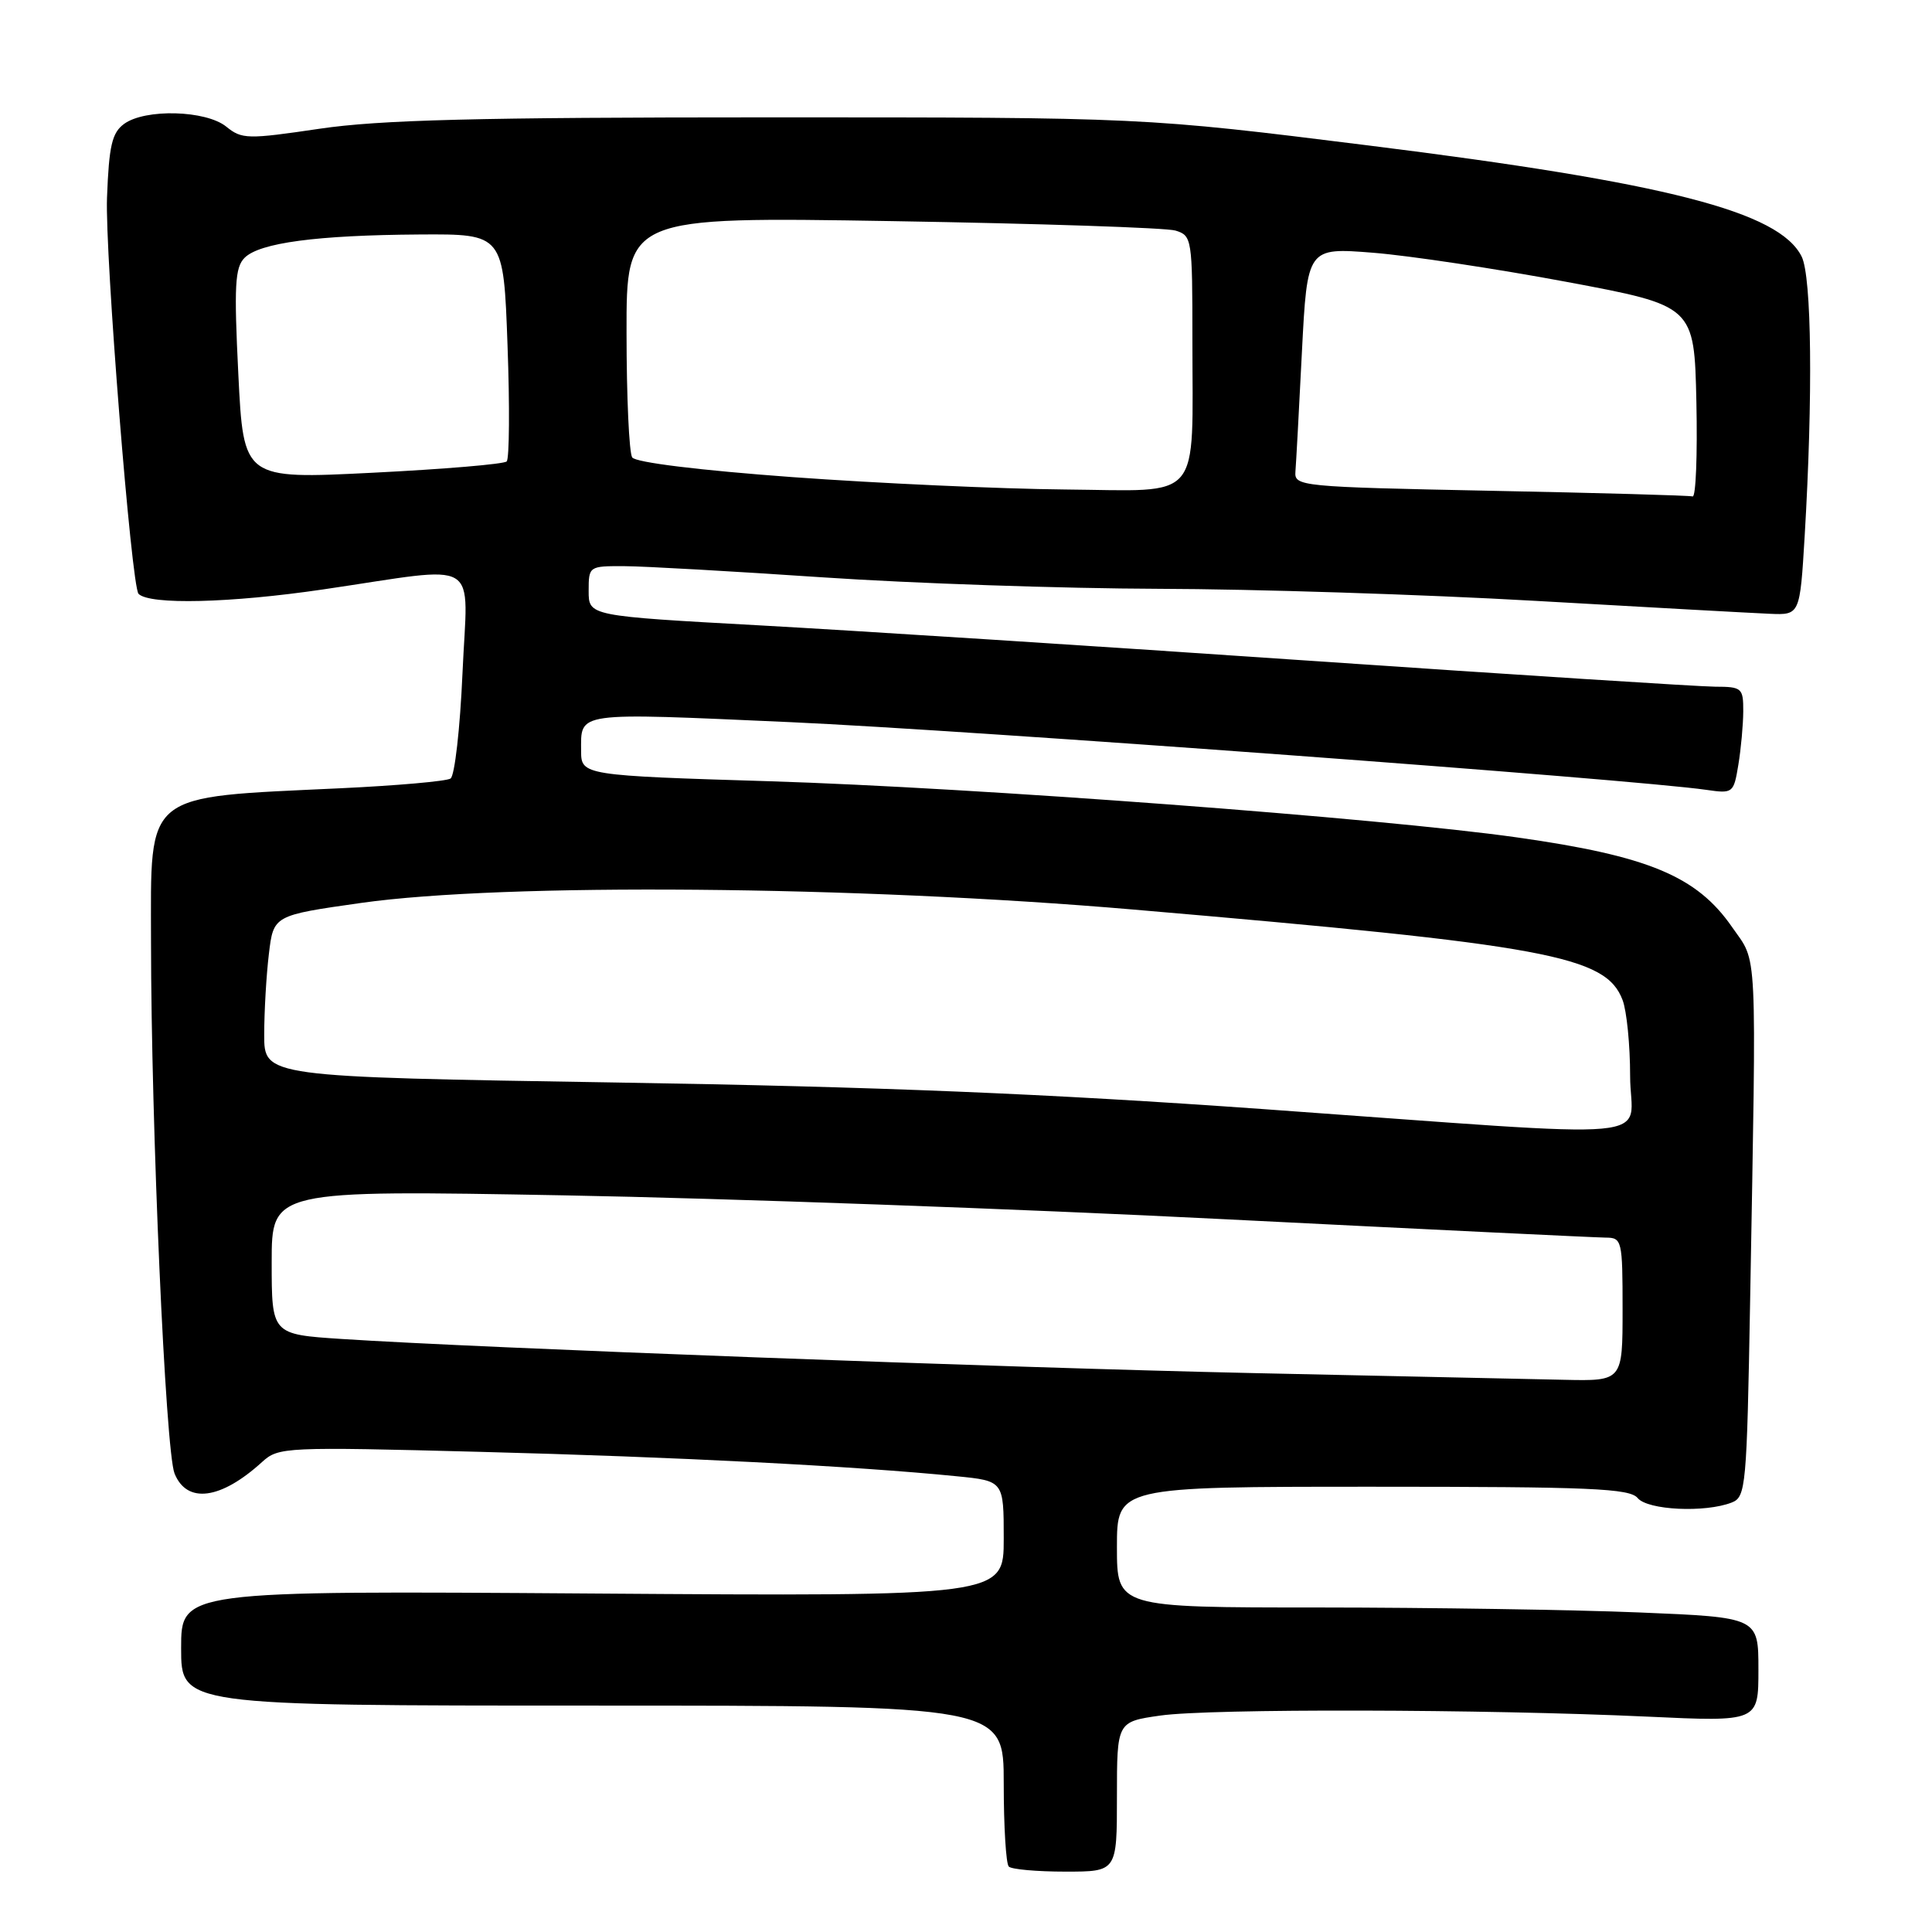 <?xml version="1.0" encoding="UTF-8" standalone="no"?>
<!DOCTYPE svg PUBLIC "-//W3C//DTD SVG 1.1//EN" "http://www.w3.org/Graphics/SVG/1.1/DTD/svg11.dtd" >
<svg xmlns="http://www.w3.org/2000/svg" xmlns:xlink="http://www.w3.org/1999/xlink" version="1.1" viewBox="0 0 256 256">
 <g >
 <path fill="currentColor"
d=" M 148.00 238.07 C 148.00 228.14 148.00 228.14 153.75 227.32 C 160.36 226.38 196.57 226.46 218.25 227.46 C 233.00 228.15 233.00 228.15 233.00 221.23 C 233.00 214.31 233.00 214.31 217.25 213.66 C 208.59 213.30 189.46 213.01 174.75 213.00 C 148.00 213.00 148.00 213.00 148.00 205.00 C 148.00 197.00 148.00 197.00 181.88 197.00 C 210.77 197.00 215.94 197.22 217.00 198.50 C 218.33 200.11 225.95 200.47 229.47 199.09 C 231.34 198.36 231.46 197.03 231.90 172.41 C 232.75 124.31 232.92 127.77 229.50 122.83 C 224.83 116.09 218.41 113.42 201.00 110.96 C 182.84 108.39 129.10 104.36 102.00 103.52 C 77.38 102.77 77.00 102.71 77.00 99.56 C 77.00 94.26 75.92 94.41 104.76 95.69 C 128.31 96.75 216.46 103.26 226.10 104.66 C 229.63 105.17 229.72 105.10 230.34 101.34 C 230.69 99.23 230.98 96.04 230.99 94.25 C 231.00 91.16 230.81 91.00 227.25 90.99 C 225.19 90.98 201.00 89.43 173.50 87.55 C 146.00 85.66 113.26 83.56 100.75 82.87 C 78.00 81.62 78.00 81.62 78.00 78.31 C 78.00 75.02 78.04 75.00 82.75 75.02 C 85.36 75.03 97.17 75.70 109.00 76.50 C 120.83 77.30 140.85 77.98 153.50 78.02 C 166.15 78.05 188.65 78.77 203.50 79.62 C 218.35 80.47 232.30 81.24 234.50 81.33 C 238.50 81.50 238.50 81.50 239.13 71.00 C 240.23 52.47 240.06 36.69 238.73 34.00 C 235.76 28.03 220.83 24.20 181.30 19.27 C 151.50 15.55 151.50 15.55 102.00 15.55 C 63.13 15.55 50.32 15.88 42.34 17.06 C 32.79 18.47 32.05 18.46 29.98 16.78 C 27.28 14.60 19.23 14.38 16.44 16.42 C 14.84 17.59 14.44 19.31 14.18 26.17 C 13.89 33.54 17.41 77.75 18.36 78.69 C 19.83 80.17 30.53 79.91 42.83 78.10 C 64.18 74.97 61.96 73.63 61.28 89.25 C 60.96 96.54 60.25 102.80 59.70 103.16 C 59.14 103.52 52.57 104.10 45.09 104.45 C 18.83 105.69 20.00 104.74 20.01 124.75 C 20.02 149.07 21.93 192.30 23.13 195.25 C 24.77 199.30 29.25 198.71 34.73 193.72 C 36.90 191.74 37.72 191.70 63.73 192.38 C 89.37 193.04 113.40 194.27 126.75 195.61 C 133.00 196.23 133.00 196.23 133.00 203.88 C 133.00 211.53 133.00 211.53 78.50 211.15 C 24.00 210.77 24.00 210.77 24.00 218.39 C 24.00 226.00 24.00 226.00 78.50 226.00 C 133.00 226.00 133.00 226.00 133.00 236.33 C 133.00 242.02 133.30 246.97 133.67 247.33 C 134.03 247.70 137.41 248.00 141.17 248.00 C 148.00 248.00 148.00 248.00 148.00 238.07 Z  M 166.00 181.94 C 133.08 181.22 63.42 178.61 45.25 177.42 C 36.00 176.81 36.00 176.81 36.00 167.25 C 36.00 157.69 36.00 157.69 74.75 158.39 C 96.06 158.78 135.32 160.19 162.00 161.54 C 188.68 162.88 211.51 163.98 212.75 163.99 C 214.92 164.00 215.00 164.32 215.00 173.50 C 215.00 183.00 215.00 183.00 207.25 182.83 C 202.99 182.74 184.43 182.34 166.00 181.94 Z  M 167.50 146.97 C 138.52 144.90 116.49 144.00 81.75 143.44 C 35.00 142.69 35.00 142.69 35.01 137.09 C 35.01 134.02 35.29 129.20 35.63 126.39 C 36.24 121.29 36.24 121.29 47.87 119.64 C 66.80 116.97 113.44 117.37 150.17 120.52 C 205.12 125.23 212.78 126.65 215.00 132.51 C 215.55 133.95 216.00 138.48 216.00 142.57 C 216.00 151.42 222.08 150.87 167.50 146.97 Z  M 197.50 65.03 C 172.28 64.52 171.50 64.44 171.65 62.50 C 171.74 61.40 172.13 54.27 172.51 46.65 C 173.22 32.80 173.22 32.80 181.94 33.49 C 186.73 33.87 198.27 35.61 207.58 37.35 C 224.50 40.52 224.50 40.52 224.78 53.26 C 224.93 60.27 224.71 65.90 224.28 65.78 C 223.85 65.65 211.80 65.31 197.50 65.03 Z  M 105.00 63.22 C 92.71 62.32 84.21 61.28 83.77 60.61 C 83.36 60.00 83.02 52.57 83.02 44.11 C 83.00 28.72 83.00 28.72 118.25 29.30 C 137.64 29.62 154.51 30.18 155.75 30.55 C 157.94 31.22 158.00 31.59 158.00 44.99 C 158.00 66.81 159.51 65.03 141.12 64.86 C 132.53 64.78 116.28 64.04 105.00 63.22 Z  M 31.58 49.59 C 31.00 37.87 31.13 35.44 32.41 34.16 C 34.40 32.17 41.98 31.16 55.61 31.07 C 66.72 31.00 66.72 31.00 67.25 45.75 C 67.55 53.86 67.49 60.79 67.14 61.14 C 66.79 61.50 58.80 62.17 49.38 62.64 C 32.27 63.50 32.27 63.50 31.58 49.59 Z "/>
</g>
</svg>